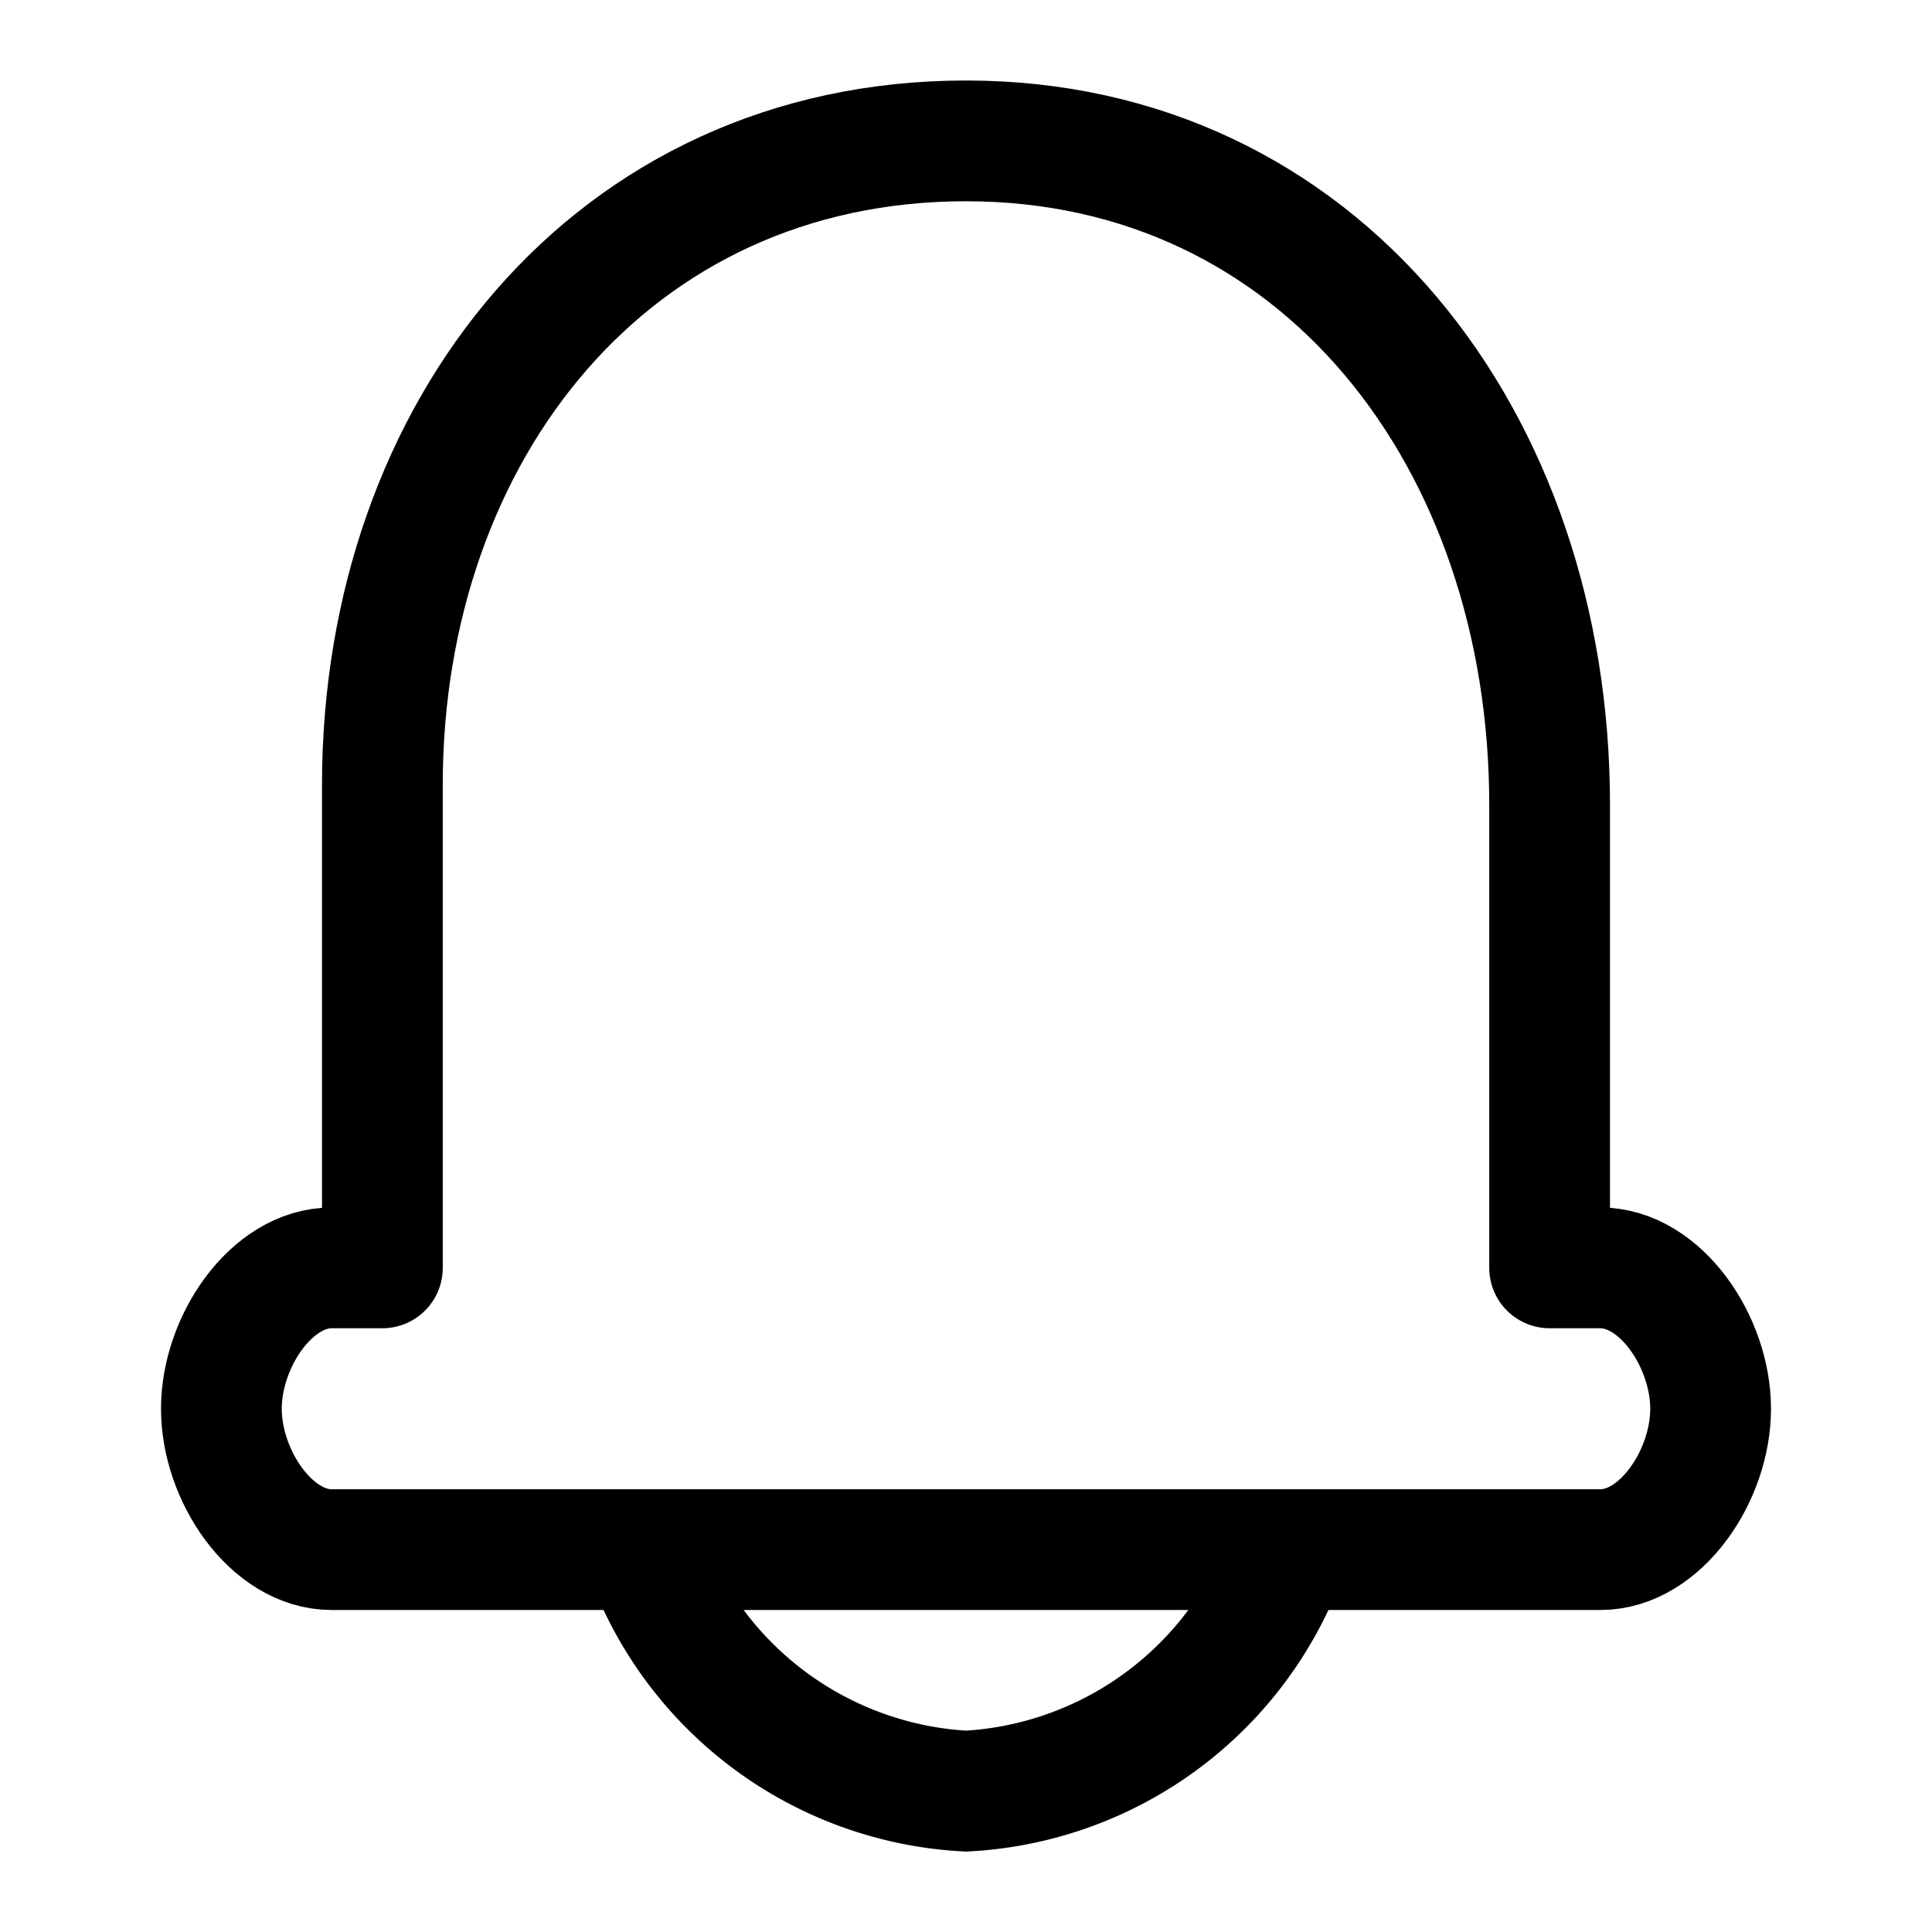 <svg xmlns="http://www.w3.org/2000/svg" width="24" height="24"><g fill="none" fill-rule="evenodd"><path d="M0 0h24v24H0z"/><path stroke="currentColor" stroke-linejoin="round" stroke-width="1.5" d="M4.75 9.75c0-4.4 2.85-8 7.25-8s7.25 3.71 7.25 8.25v5.75h.63c.75 0 1.37.92 1.37 1.75s-.62 1.75-1.37 1.75H4.12c-.75 0-1.37-.92-1.37-1.75s.62-1.75 1.37-1.75h.63v-6z"/><path stroke="currentColor" stroke-width="1.5" d="M16 19.25a4.49 4.49 0 0 1-4 3h0a4.49 4.49 0 0 1-4-3"/></g></svg>